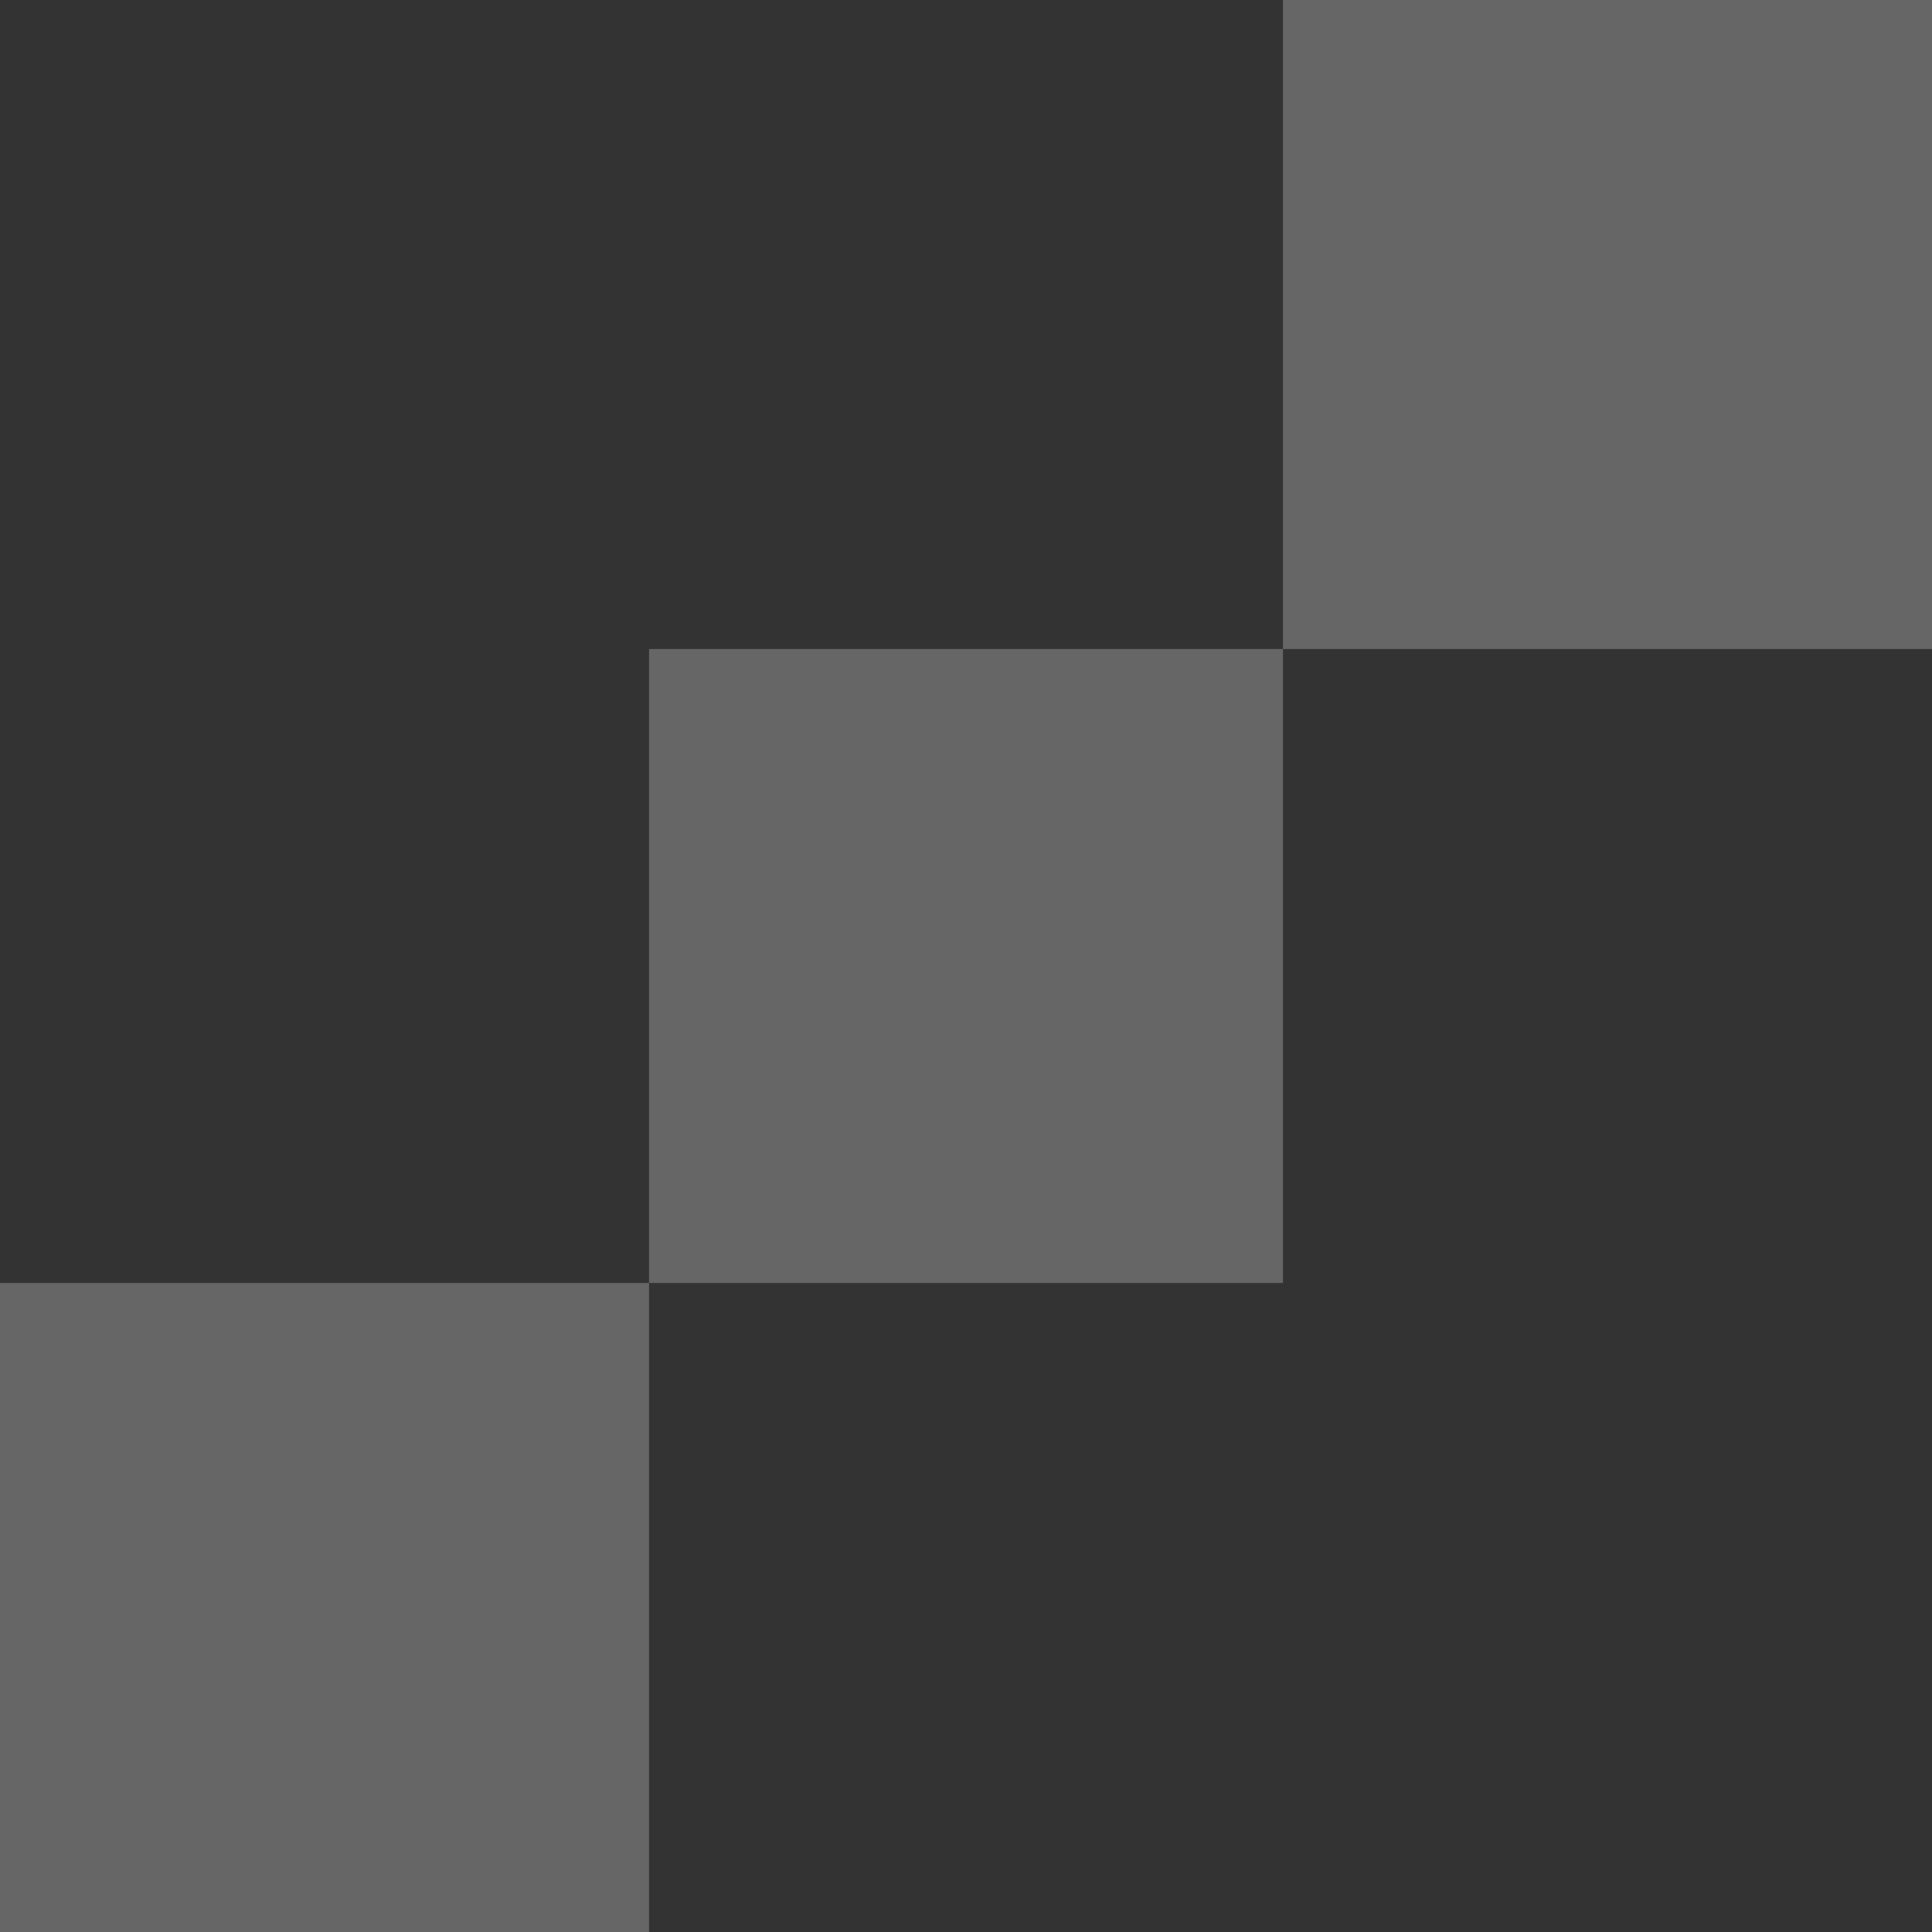 <svg width="128" height="128" viewBox="0 0 128 128" fill="none" xmlns="http://www.w3.org/2000/svg">
<rect x="0" y="0" width="128" height="128" fill="#333333" stroke="none"/>
<rect y="85" width="43" height="43" fill="white" fill-opacity="0.25"/>
<rect x="43" y="43" width="42" height="42" fill="white" fill-opacity="0.25"/>
<rect x="85" width="43" height="43" fill="white" fill-opacity="0.25"/>
</svg>
